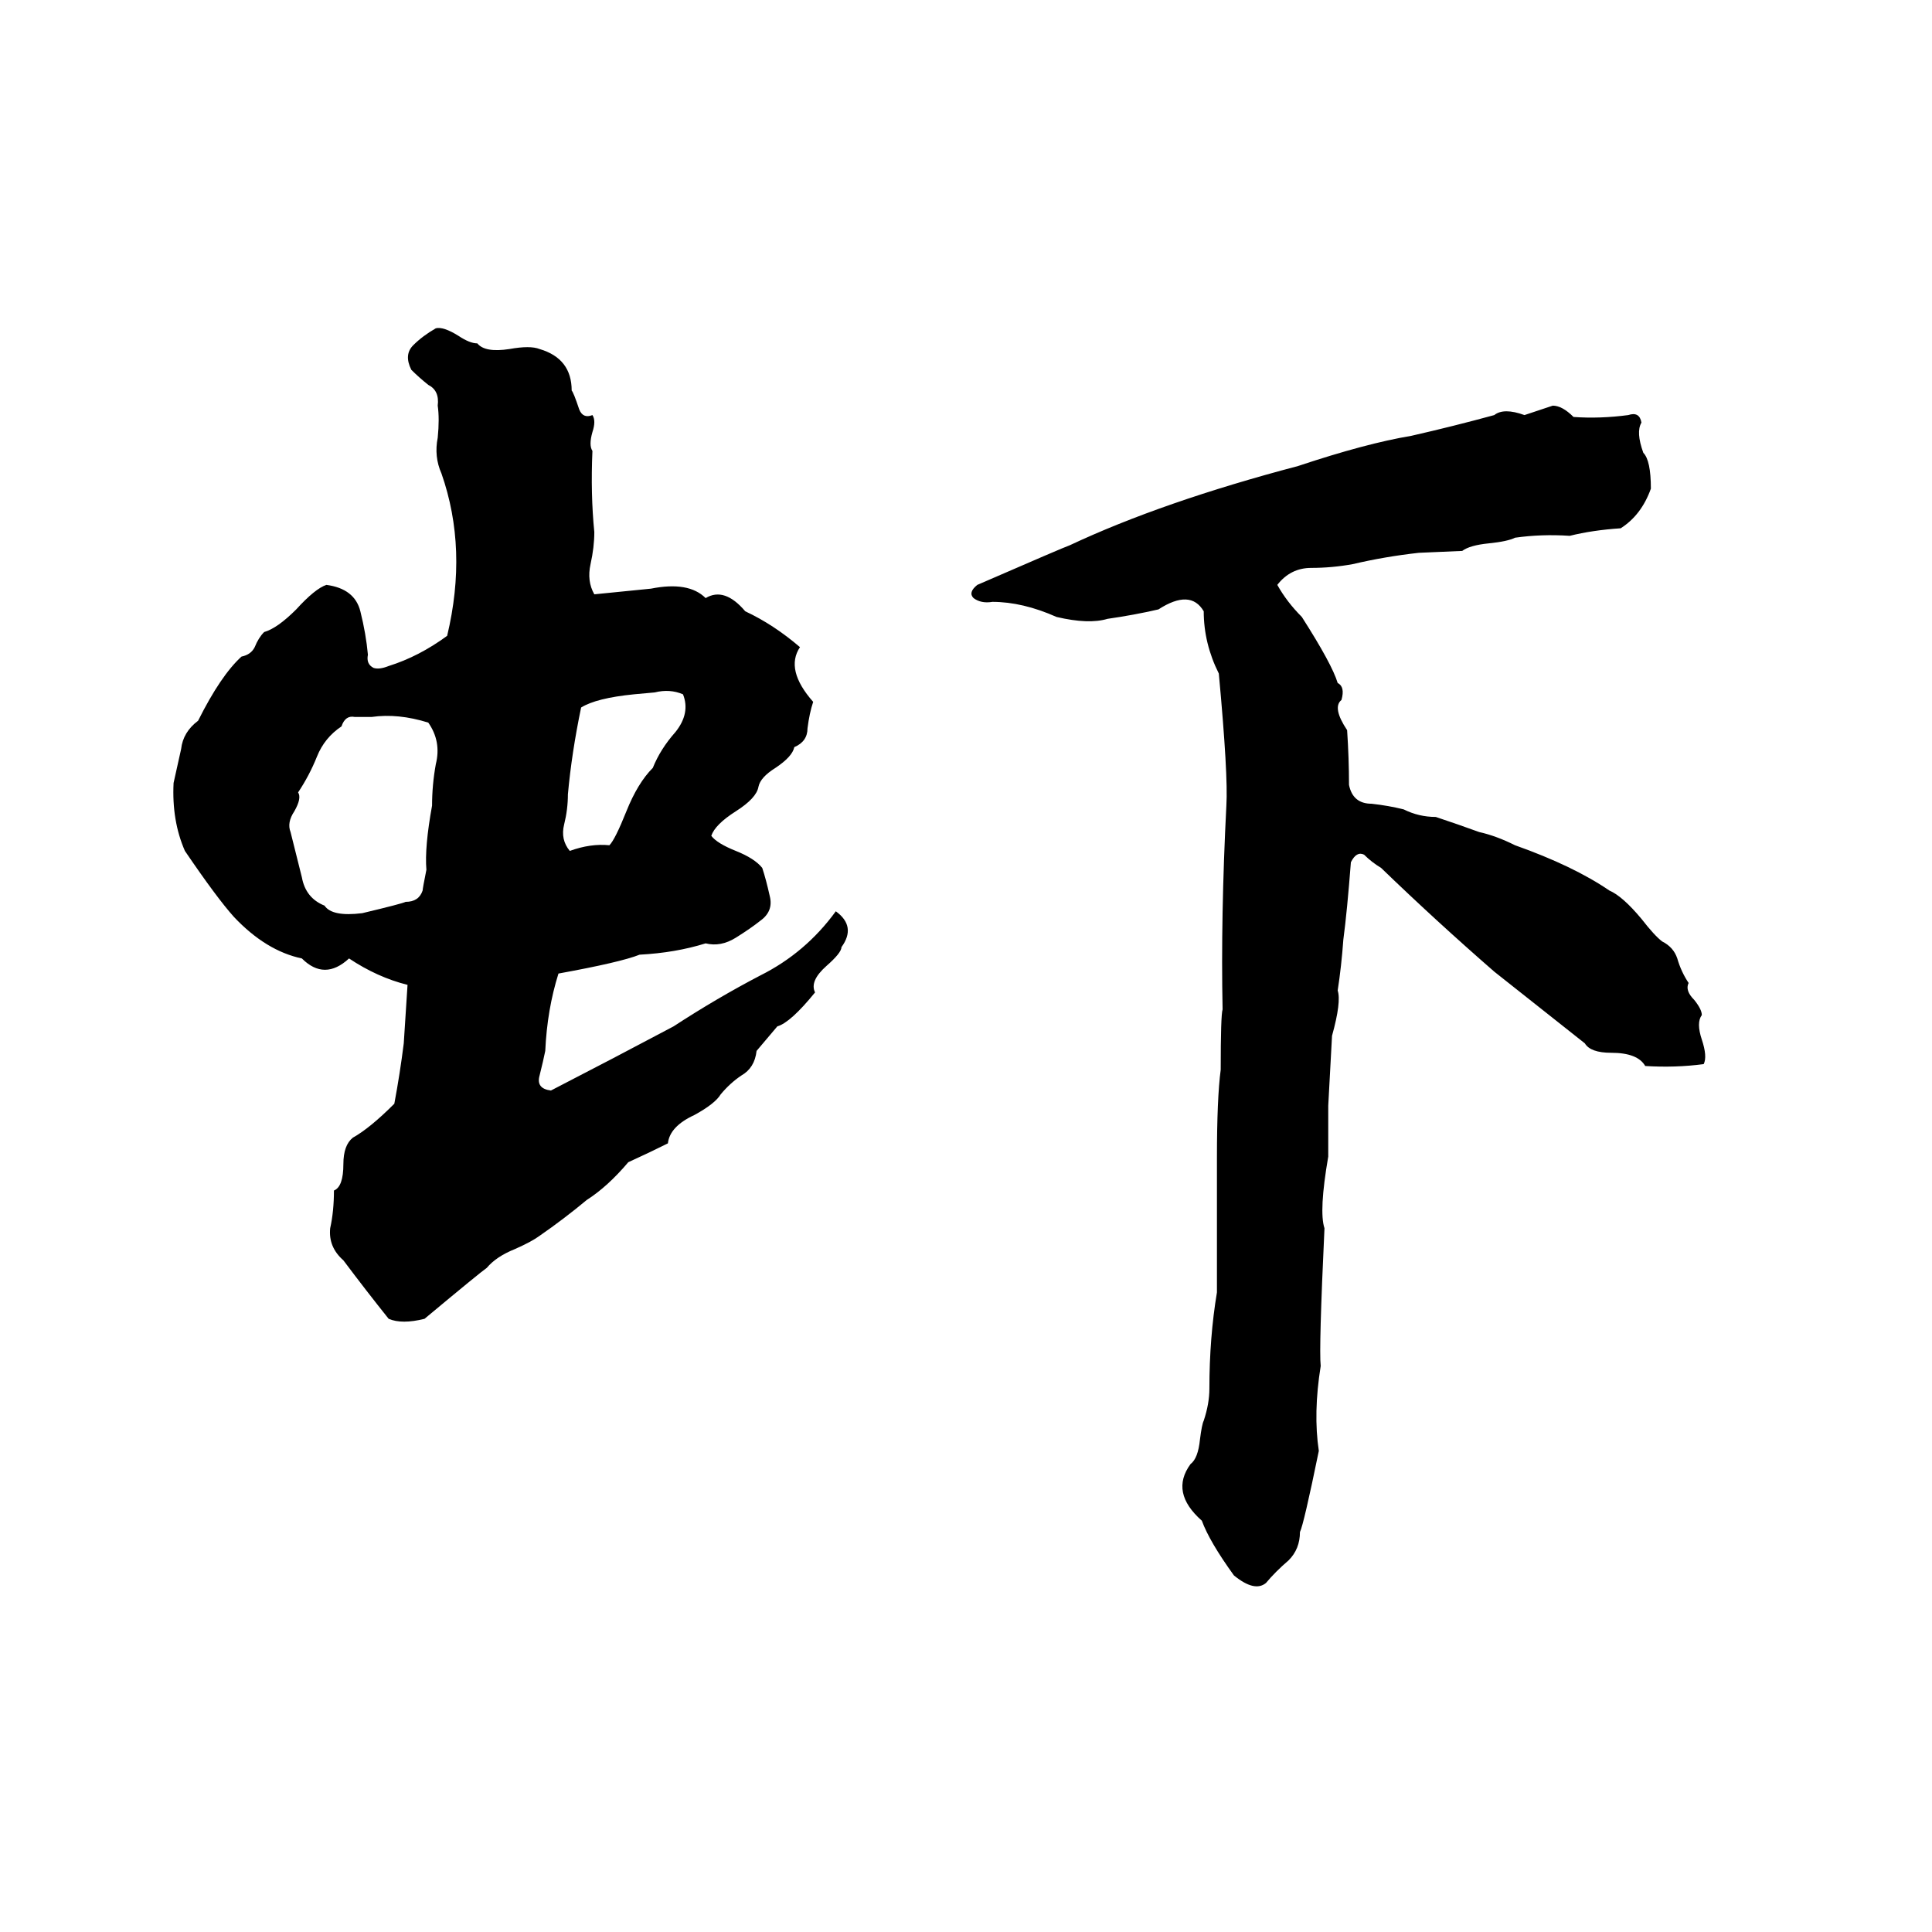 <svg xmlns="http://www.w3.org/2000/svg" viewBox="0 -800 1024 1024">
	<path fill="#000000" d="M231 -626Q235 -627 243 -622Q249 -618 253 -618Q257 -613 270 -615Q281 -617 286 -615Q303 -610 303 -593Q304 -592 307 -583Q309 -578 314 -580Q316 -577 314 -571Q312 -564 314 -561Q313 -538 315 -518Q315 -510 313 -501Q311 -492 315 -485L345 -488Q365 -492 374 -483Q384 -489 395 -476Q410 -469 424 -457Q416 -445 431 -428Q429 -422 428 -414Q428 -407 421 -404Q420 -399 411 -393Q403 -388 402 -383Q401 -377 390 -370Q379 -363 377 -357Q380 -353 390 -349Q400 -345 404 -340Q406 -334 408 -325Q410 -317 403 -312Q398 -308 390 -303Q382 -298 374 -300Q358 -295 339 -294Q329 -290 296 -284Q290 -265 289 -243Q288 -238 286 -230Q284 -223 292 -222Q325 -239 357 -256Q380 -271 403 -283Q427 -295 443 -317Q454 -309 446 -298Q446 -295 438 -288Q429 -280 432 -274Q419 -258 412 -256L401 -243Q400 -234 393 -230Q387 -226 382 -220Q379 -215 368 -209Q355 -203 354 -194Q344 -189 333 -184Q322 -171 311 -164Q299 -154 286 -145Q282 -142 273 -138Q263 -134 258 -128Q255 -126 225 -101Q213 -98 206 -101Q194 -116 182 -132Q174 -139 175 -149Q177 -158 177 -169Q182 -171 182 -183Q182 -193 187 -197Q196 -202 209 -215Q212 -231 214 -247Q215 -262 216 -278Q200 -282 185 -292Q172 -280 160 -292Q141 -296 124 -314Q115 -324 98 -349Q91 -365 92 -385Q94 -394 96 -403Q97 -412 105 -418Q117 -442 128 -452Q133 -453 135 -457Q137 -462 140 -465Q147 -467 157 -477Q167 -488 173 -490Q188 -488 191 -476Q194 -464 195 -453Q194 -448 198 -446Q201 -445 206 -447Q222 -452 237 -463Q248 -509 234 -549Q230 -558 232 -568Q233 -578 232 -585Q233 -593 227 -596Q222 -600 218 -604Q214 -612 219 -617Q224 -622 231 -626ZM823 -585Q828 -585 834 -579Q848 -578 863 -580Q869 -582 870 -576Q867 -571 871 -560Q875 -556 875 -541Q870 -527 859 -520Q844 -519 832 -516Q817 -517 803 -515Q799 -513 789 -512Q779 -511 775 -508L752 -507Q734 -505 717 -501Q706 -499 695 -499Q684 -499 677 -490Q682 -481 690 -473Q706 -448 709 -438Q713 -436 711 -429Q706 -425 714 -413Q715 -398 715 -384Q717 -374 727 -374Q736 -373 744 -371Q752 -367 761 -367Q773 -363 784 -359Q793 -357 803 -352Q834 -341 853 -328Q860 -325 870 -313Q877 -304 881 -301Q887 -298 889 -292Q891 -285 895 -279Q893 -275 898 -270Q902 -265 902 -262Q899 -258 902 -249Q905 -240 903 -236Q888 -234 872 -235Q868 -242 854 -242Q843 -242 840 -247Q816 -266 792 -285Q761 -312 732 -340Q727 -343 723 -347Q719 -349 716 -343Q714 -317 712 -302Q711 -288 709 -275Q711 -269 706 -251Q705 -232 704 -214Q704 -200 704 -187Q699 -158 702 -149Q699 -85 700 -76Q696 -51 699 -31Q691 8 689 12Q689 21 683 27Q676 33 671 39Q665 44 654 35Q641 17 637 6Q620 -9 631 -24Q635 -27 636 -37Q637 -45 638 -47Q641 -56 641 -64Q641 -91 645 -115V-186Q645 -218 647 -233Q647 -262 648 -265Q647 -314 650 -373Q651 -389 646 -443Q638 -459 638 -476Q631 -488 614 -477Q601 -474 587 -472Q577 -469 560 -473Q542 -481 526 -481Q520 -480 516 -483Q513 -486 518 -490Q564 -510 567 -511Q616 -534 688 -553Q724 -565 748 -569Q770 -574 792 -580Q797 -584 808 -580ZM347 -433L336 -432Q316 -430 308 -425Q303 -401 301 -379Q301 -371 299 -363Q297 -355 302 -349Q313 -353 323 -352Q326 -355 332 -370Q338 -385 346 -393Q350 -403 358 -412Q366 -422 362 -432Q355 -435 347 -433ZM197 -420Q192 -420 188 -420Q183 -421 181 -415Q172 -409 168 -399Q164 -389 158 -380Q160 -377 156 -370Q152 -364 154 -359Q157 -347 160 -335Q162 -324 172 -320Q176 -314 192 -316Q213 -321 215 -322Q222 -322 224 -328Q224 -329 226 -339Q225 -351 229 -373Q229 -384 231 -395Q234 -407 227 -417Q211 -422 197 -420Z"/>
</svg>